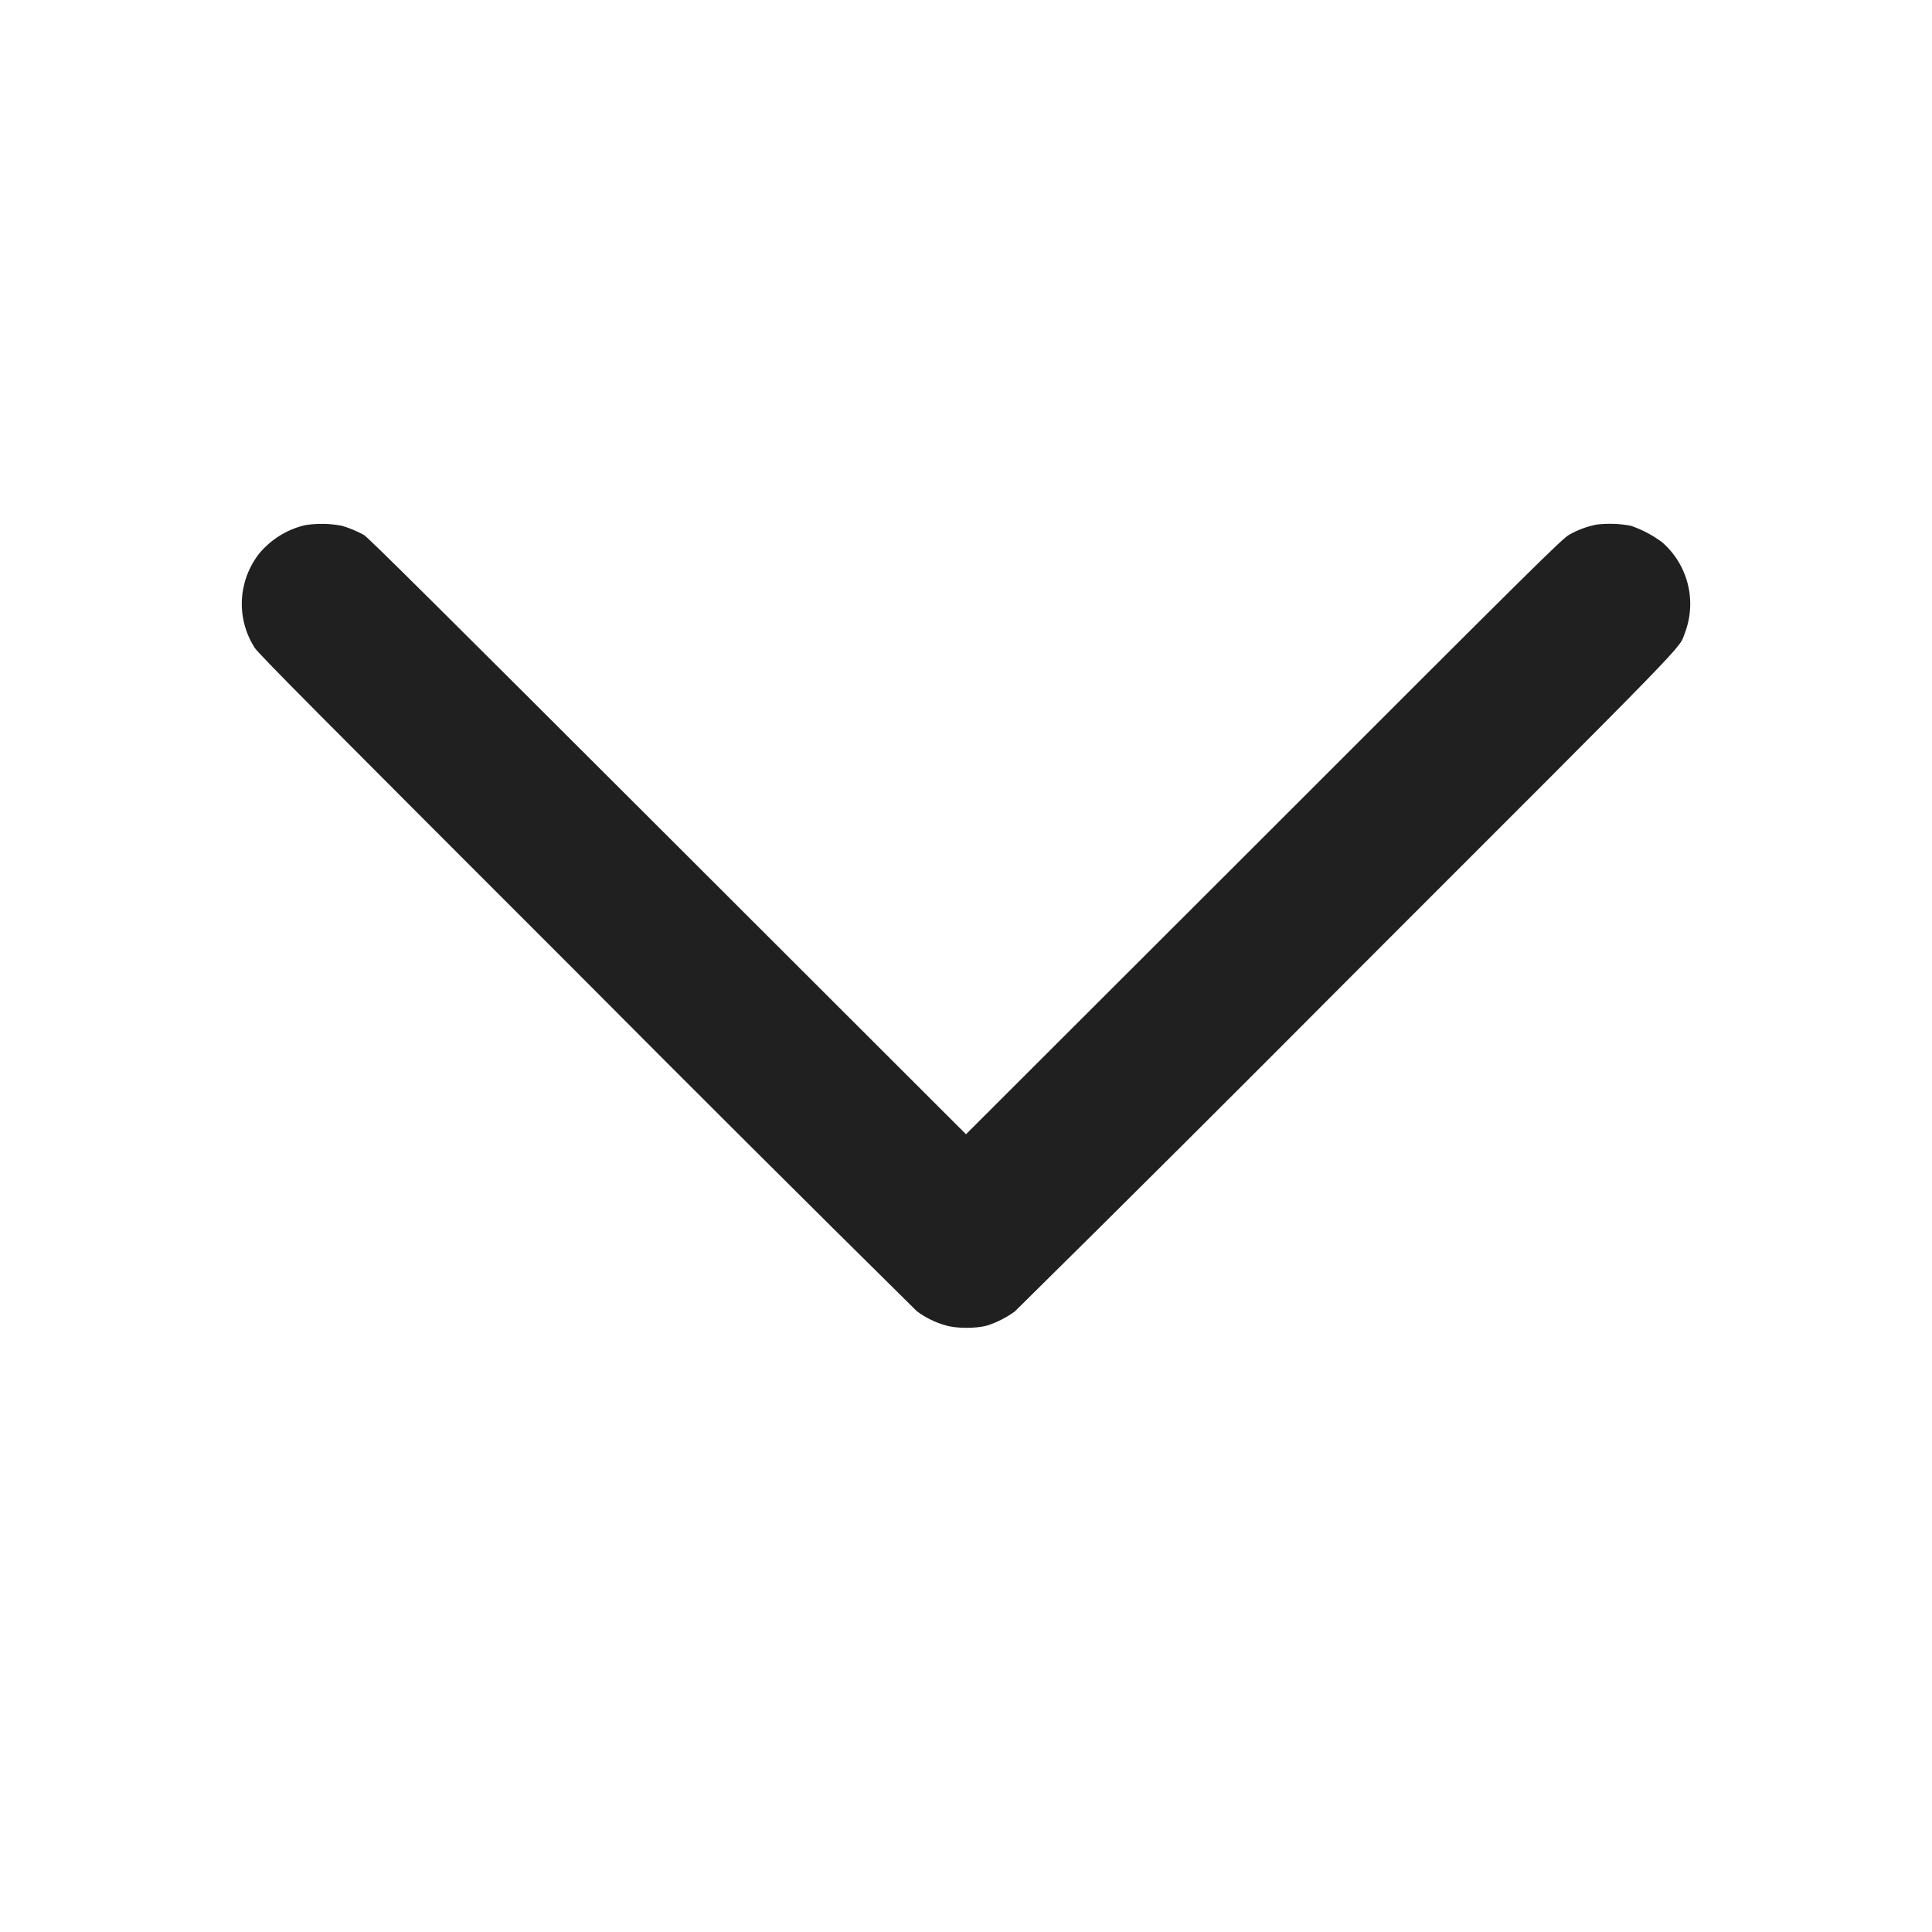 <svg width="24" height="24" viewBox="0 0 24 24" fill="none" xmlns="http://www.w3.org/2000/svg">
<path d="M3.793 6.523C3.564 6.576 3.359 6.704 3.211 6.887C2.953 7.23 2.934 7.687 3.164 8.047C3.214 8.125 3.867 8.781 7.27 12.184C8.637 13.558 10.011 14.927 11.39 16.289C11.498 16.369 11.62 16.429 11.75 16.465C11.879 16.504 12.117 16.504 12.254 16.469C12.371 16.434 12.512 16.363 12.609 16.289C13.989 14.927 15.362 13.558 16.73 12.184C21.102 7.813 20.848 8.074 20.93 7.864C21.004 7.669 21.017 7.456 20.966 7.254C20.915 7.052 20.803 6.87 20.645 6.734C20.527 6.647 20.397 6.578 20.258 6.531C20.119 6.505 19.977 6.5 19.836 6.516C19.717 6.539 19.602 6.581 19.496 6.641C19.406 6.691 19.136 6.957 15.699 10.395L12 14.09L8.293 10.387C5.445 7.543 4.574 6.676 4.52 6.645C4.433 6.597 4.341 6.559 4.246 6.531C4.097 6.503 3.943 6.5 3.793 6.523Z" fill="#202020"/>
</svg>
